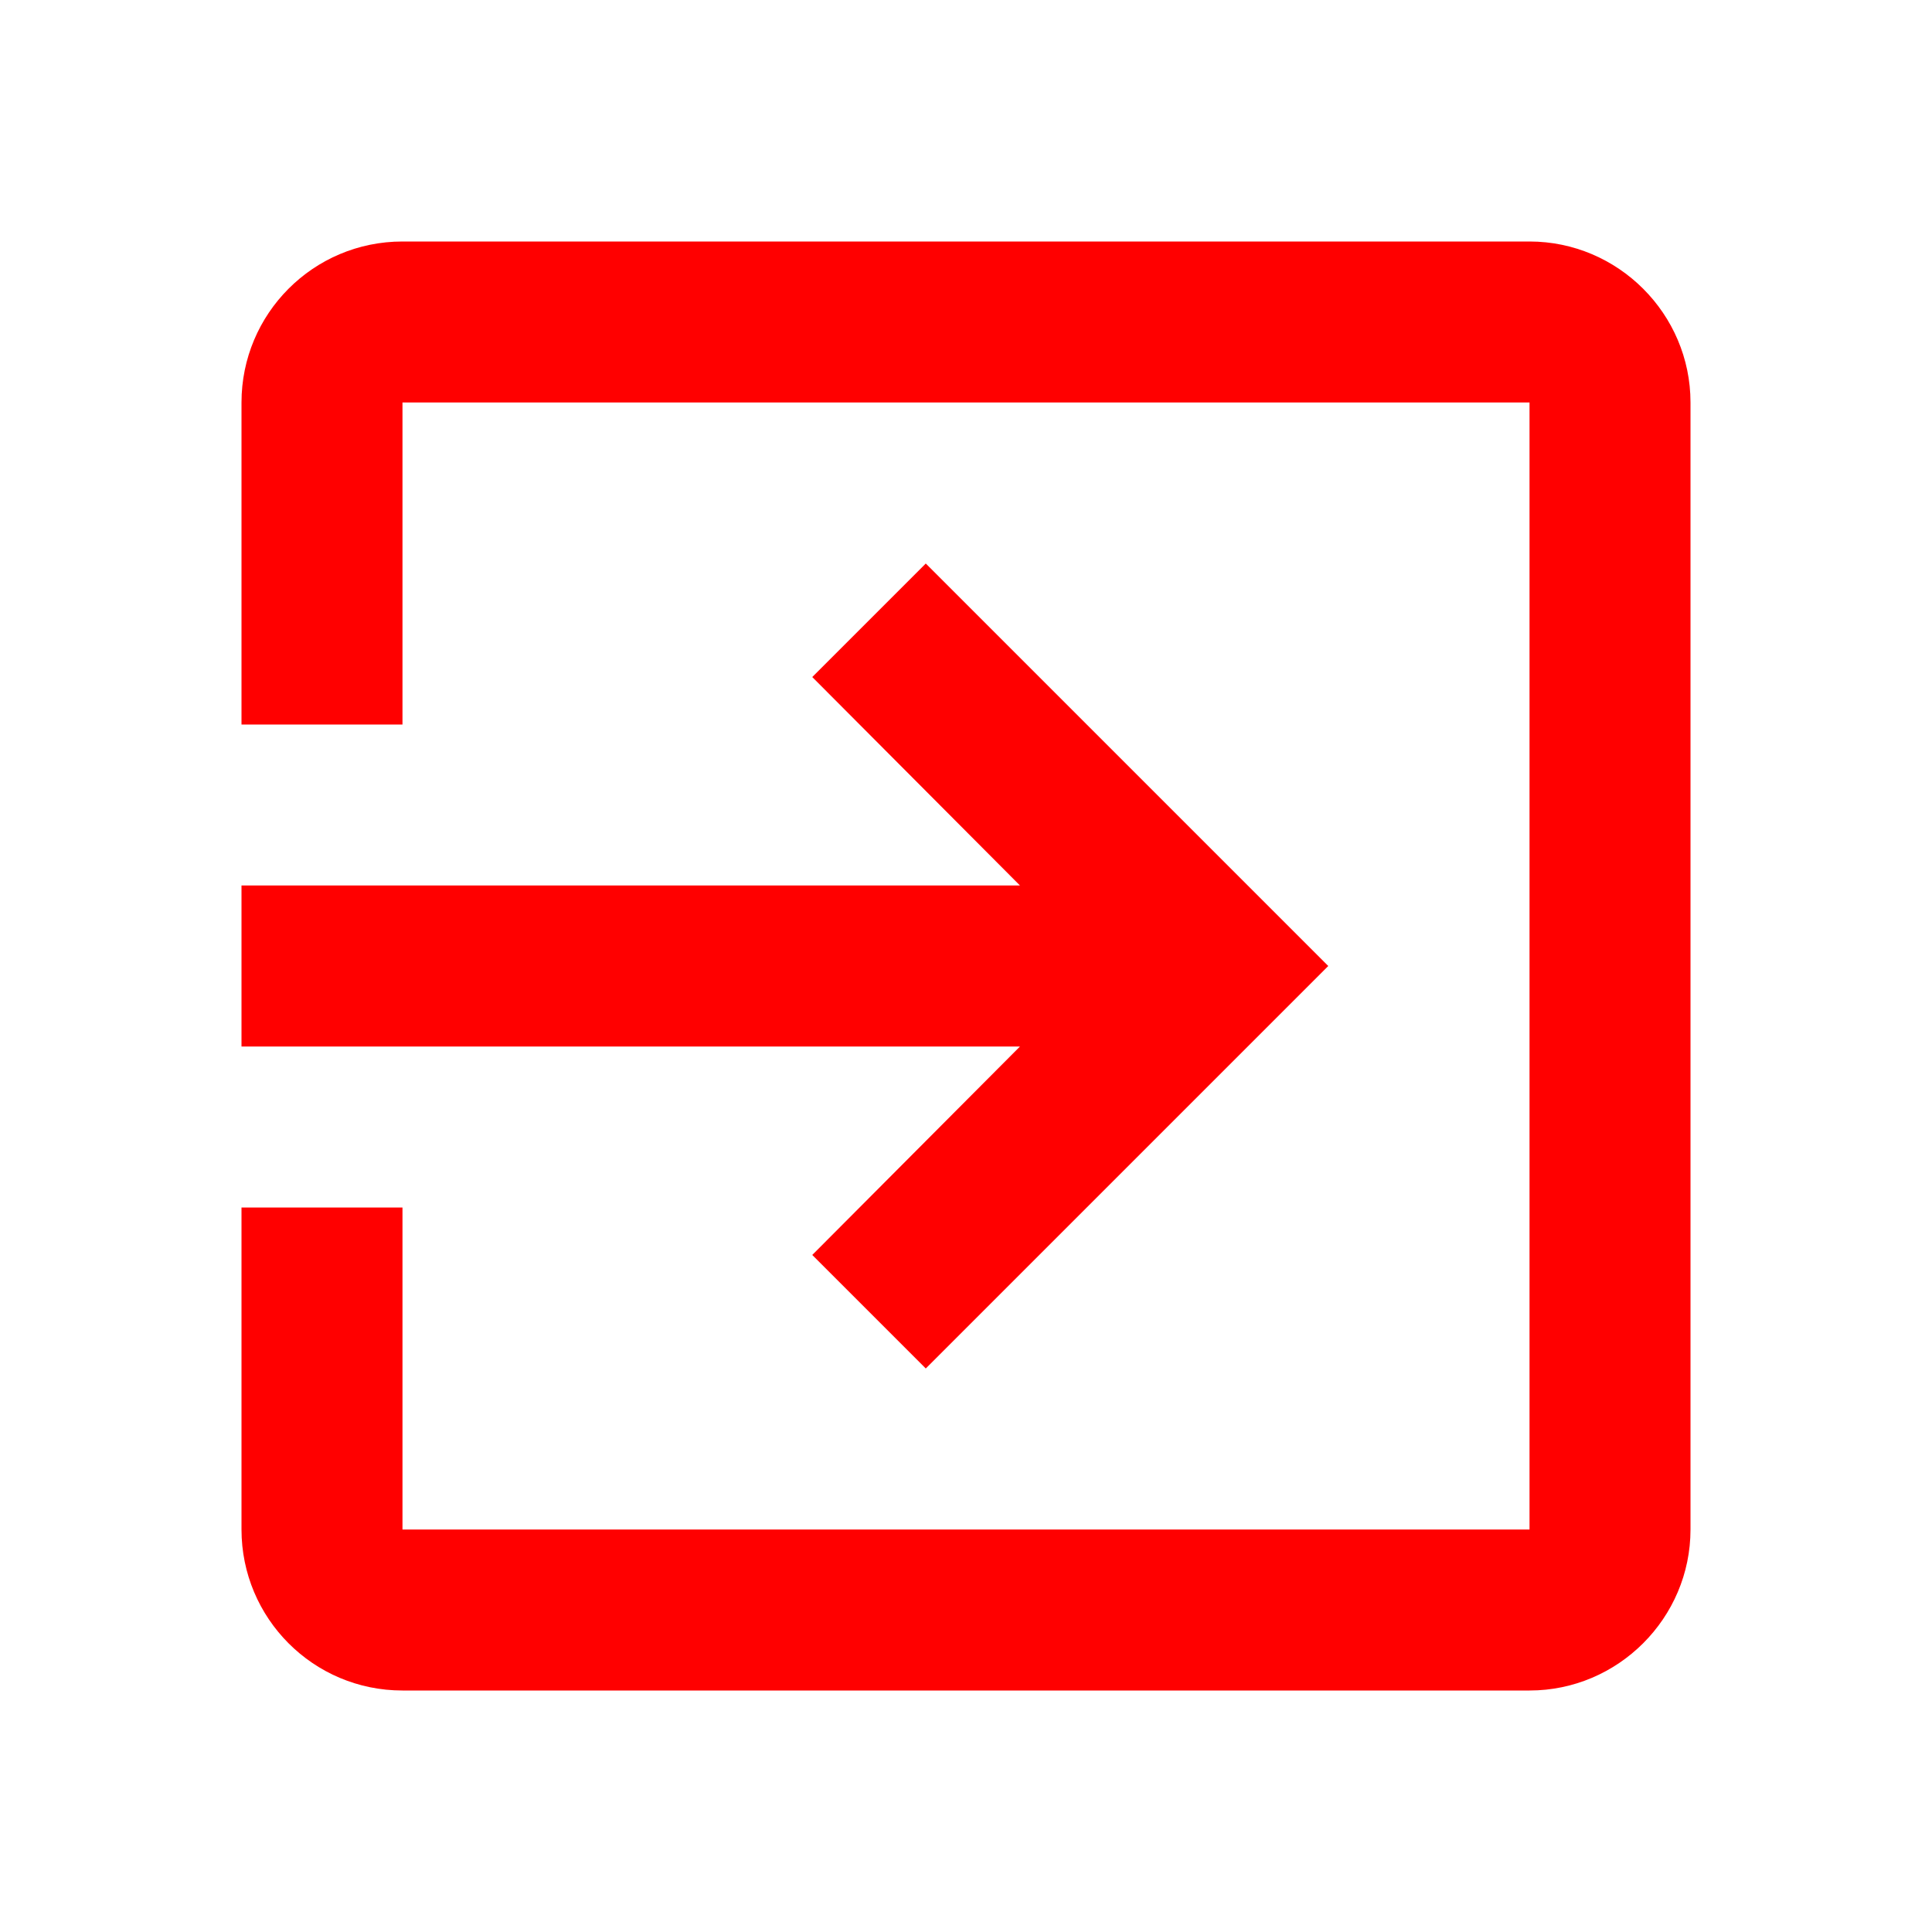<svg width="28" height="28" viewBox="0 0 28 28" fill="none" xmlns="http://www.w3.org/2000/svg">
<g id="exit_to_app">
<path id="Vector" d="M11.772 18.188L13.417 19.833L19.25 14L13.417 8.167L11.772 9.812L14.782 12.833H3.5V15.167H14.782L11.772 18.188ZM22.167 3.5H5.833C4.538 3.5 3.5 4.55 3.5 5.833V10.5H5.833V5.833H22.167V22.167H5.833V17.5H3.5V22.167C3.5 23.45 4.538 24.5 5.833 24.5H22.167C23.45 24.5 24.5 23.45 24.5 22.167V5.833C24.5 4.55 23.45 3.5 22.167 3.5Z" fill="#FF0000"/>
</g>
</svg>
